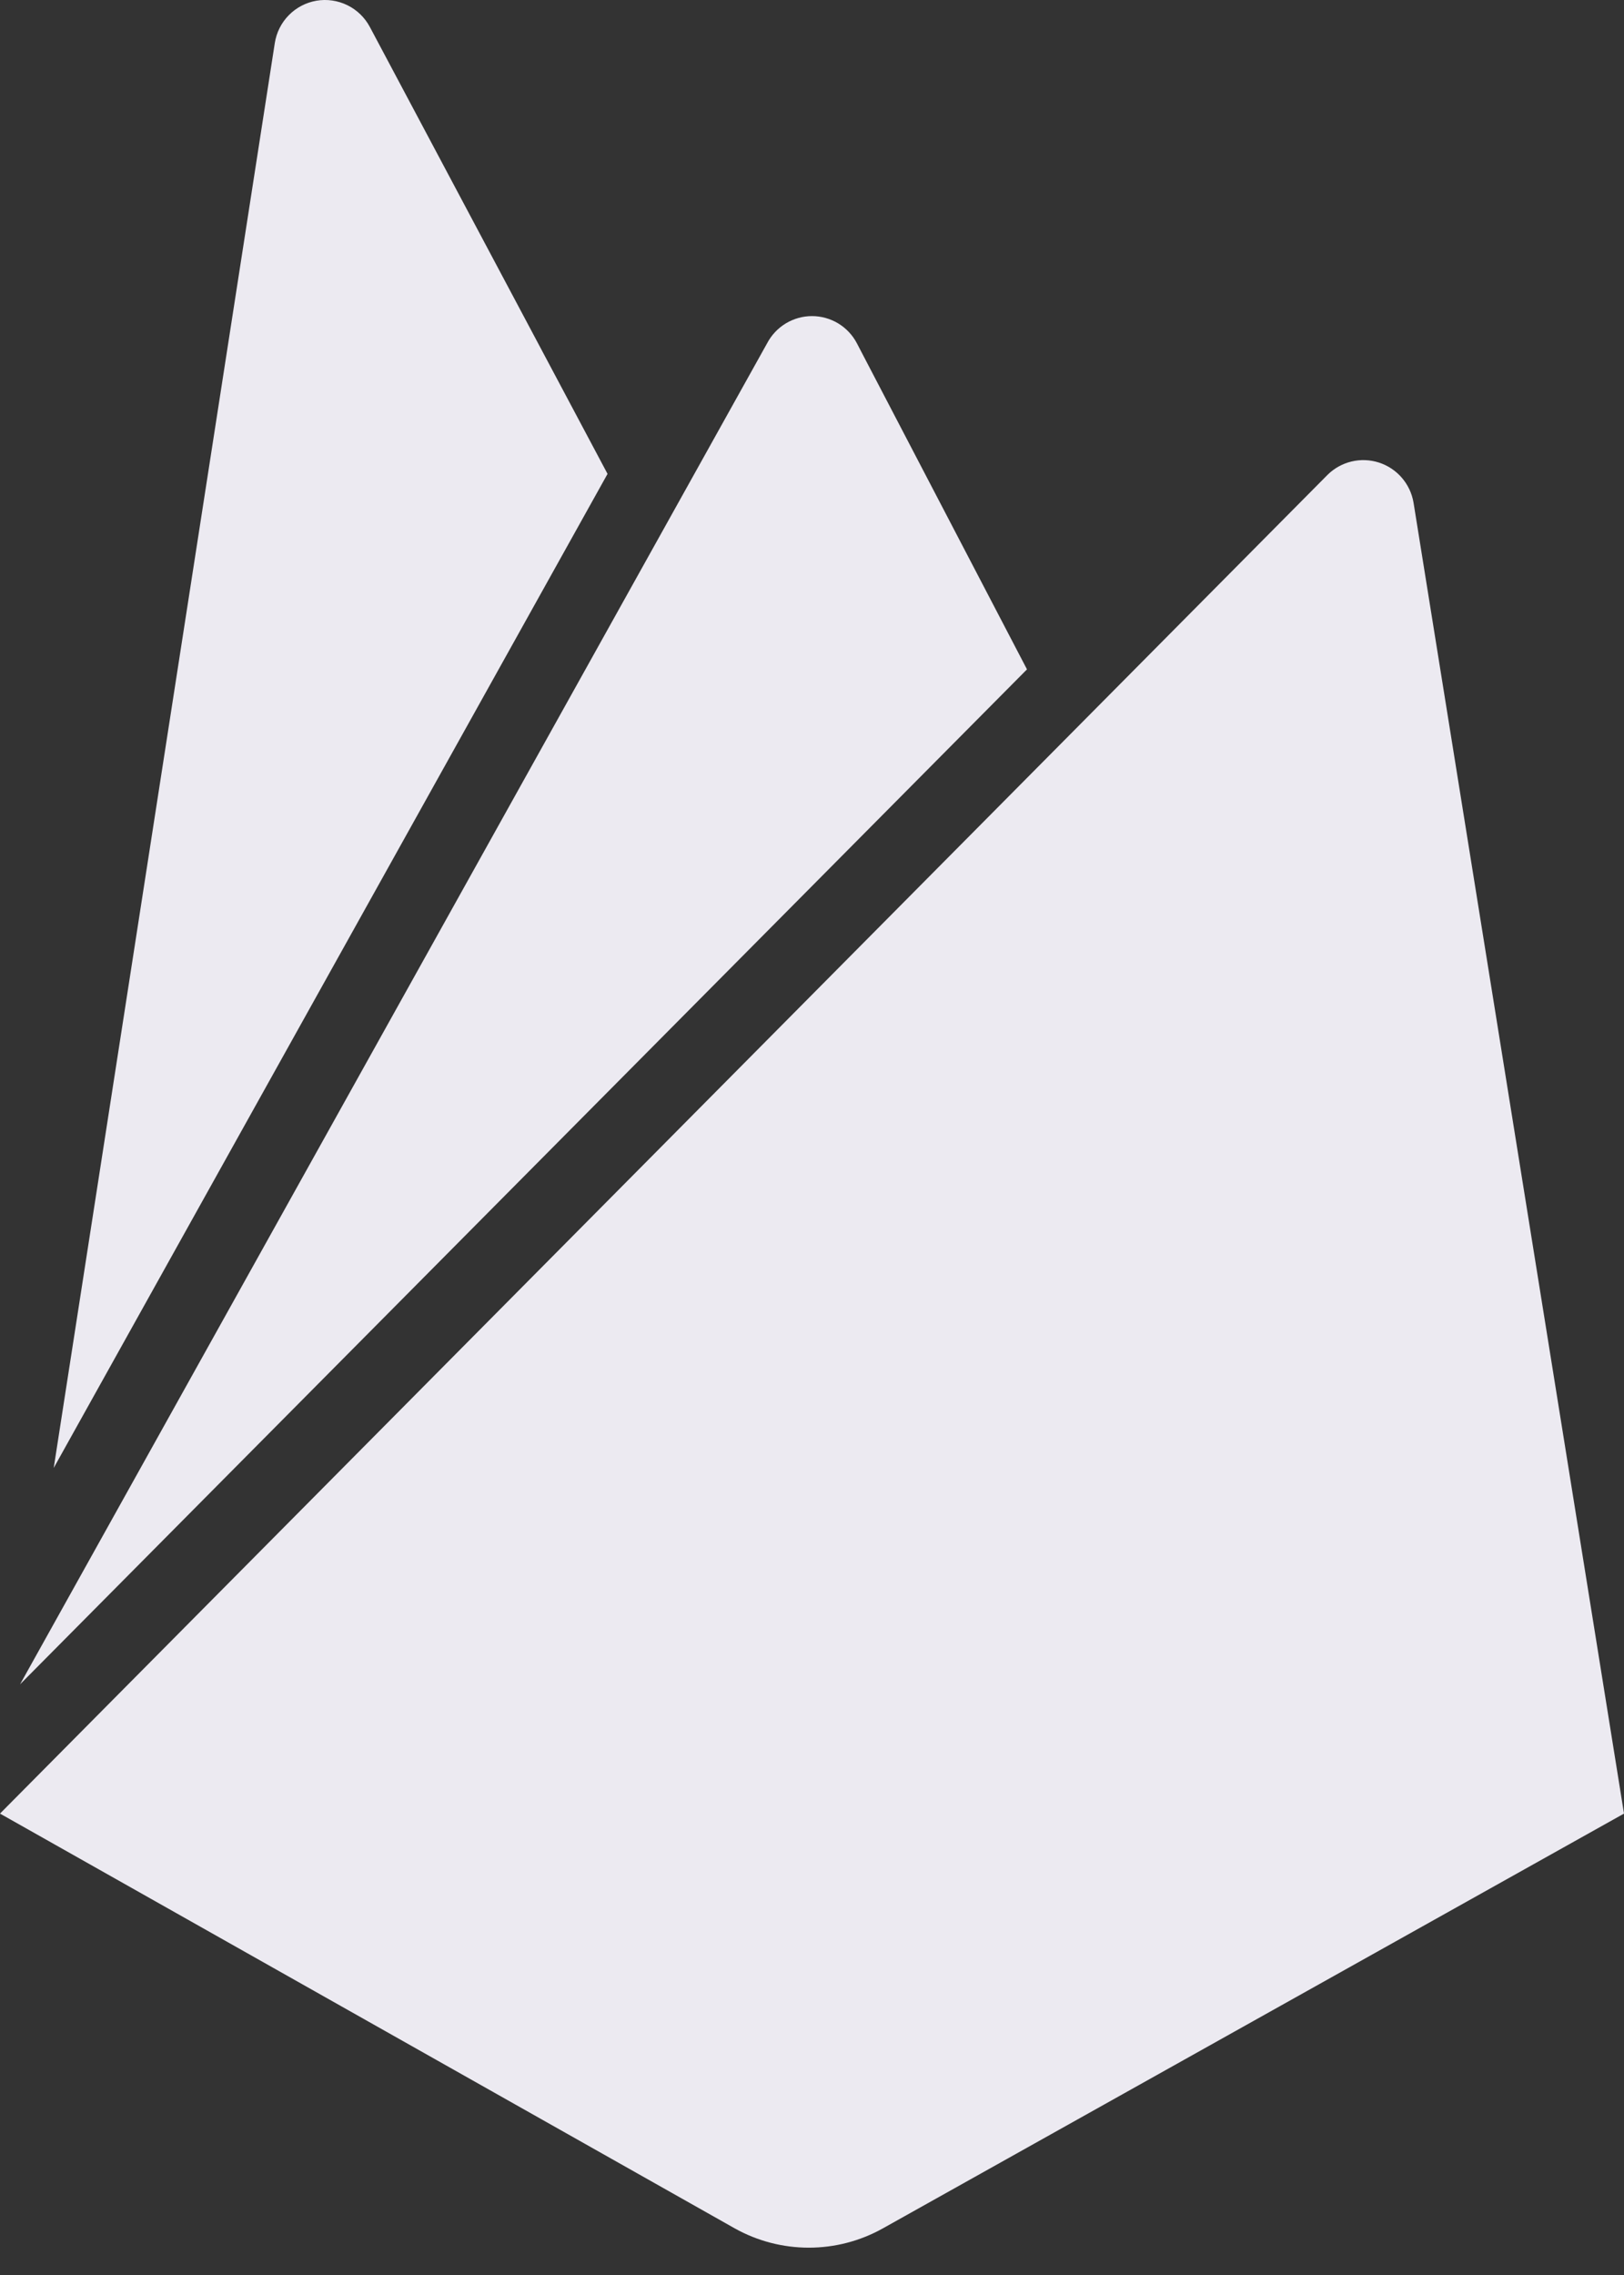 <svg width="50" height="70" viewBox="0 0 50 70" fill="none" xmlns="http://www.w3.org/2000/svg">
<rect x="0" y="0" width="50" height="70" fill="#333333" stroke="none"/>
<path d="M1.654 45.167L8.46 1.328C8.51 1.003 8.661 0.702 8.891 0.468C9.121 0.234 9.419 0.078 9.742 0.022C10.065 -0.033 10.398 0.015 10.693 0.159C10.988 0.303 11.23 0.537 11.385 0.826L18.705 14.581L1.654 45.167ZM50 55.803L43.519 15.459C43.47 15.177 43.345 14.913 43.157 14.697C42.969 14.48 42.726 14.32 42.453 14.232C42.181 14.145 41.889 14.133 41.611 14.2C41.333 14.266 41.078 14.408 40.874 14.609L0 55.803L22.617 68.563C24.037 69.358 25.767 69.358 27.186 68.563L50 55.803ZM31.619 20.596L26.381 10.561C26.249 10.309 26.05 10.098 25.807 9.951C25.563 9.804 25.284 9.726 25 9.726C24.716 9.726 24.437 9.804 24.193 9.951C23.95 10.098 23.751 10.309 23.619 10.561L0.618 51.825L31.619 20.596Z" fill="#ECEAF1"/>
</svg>
